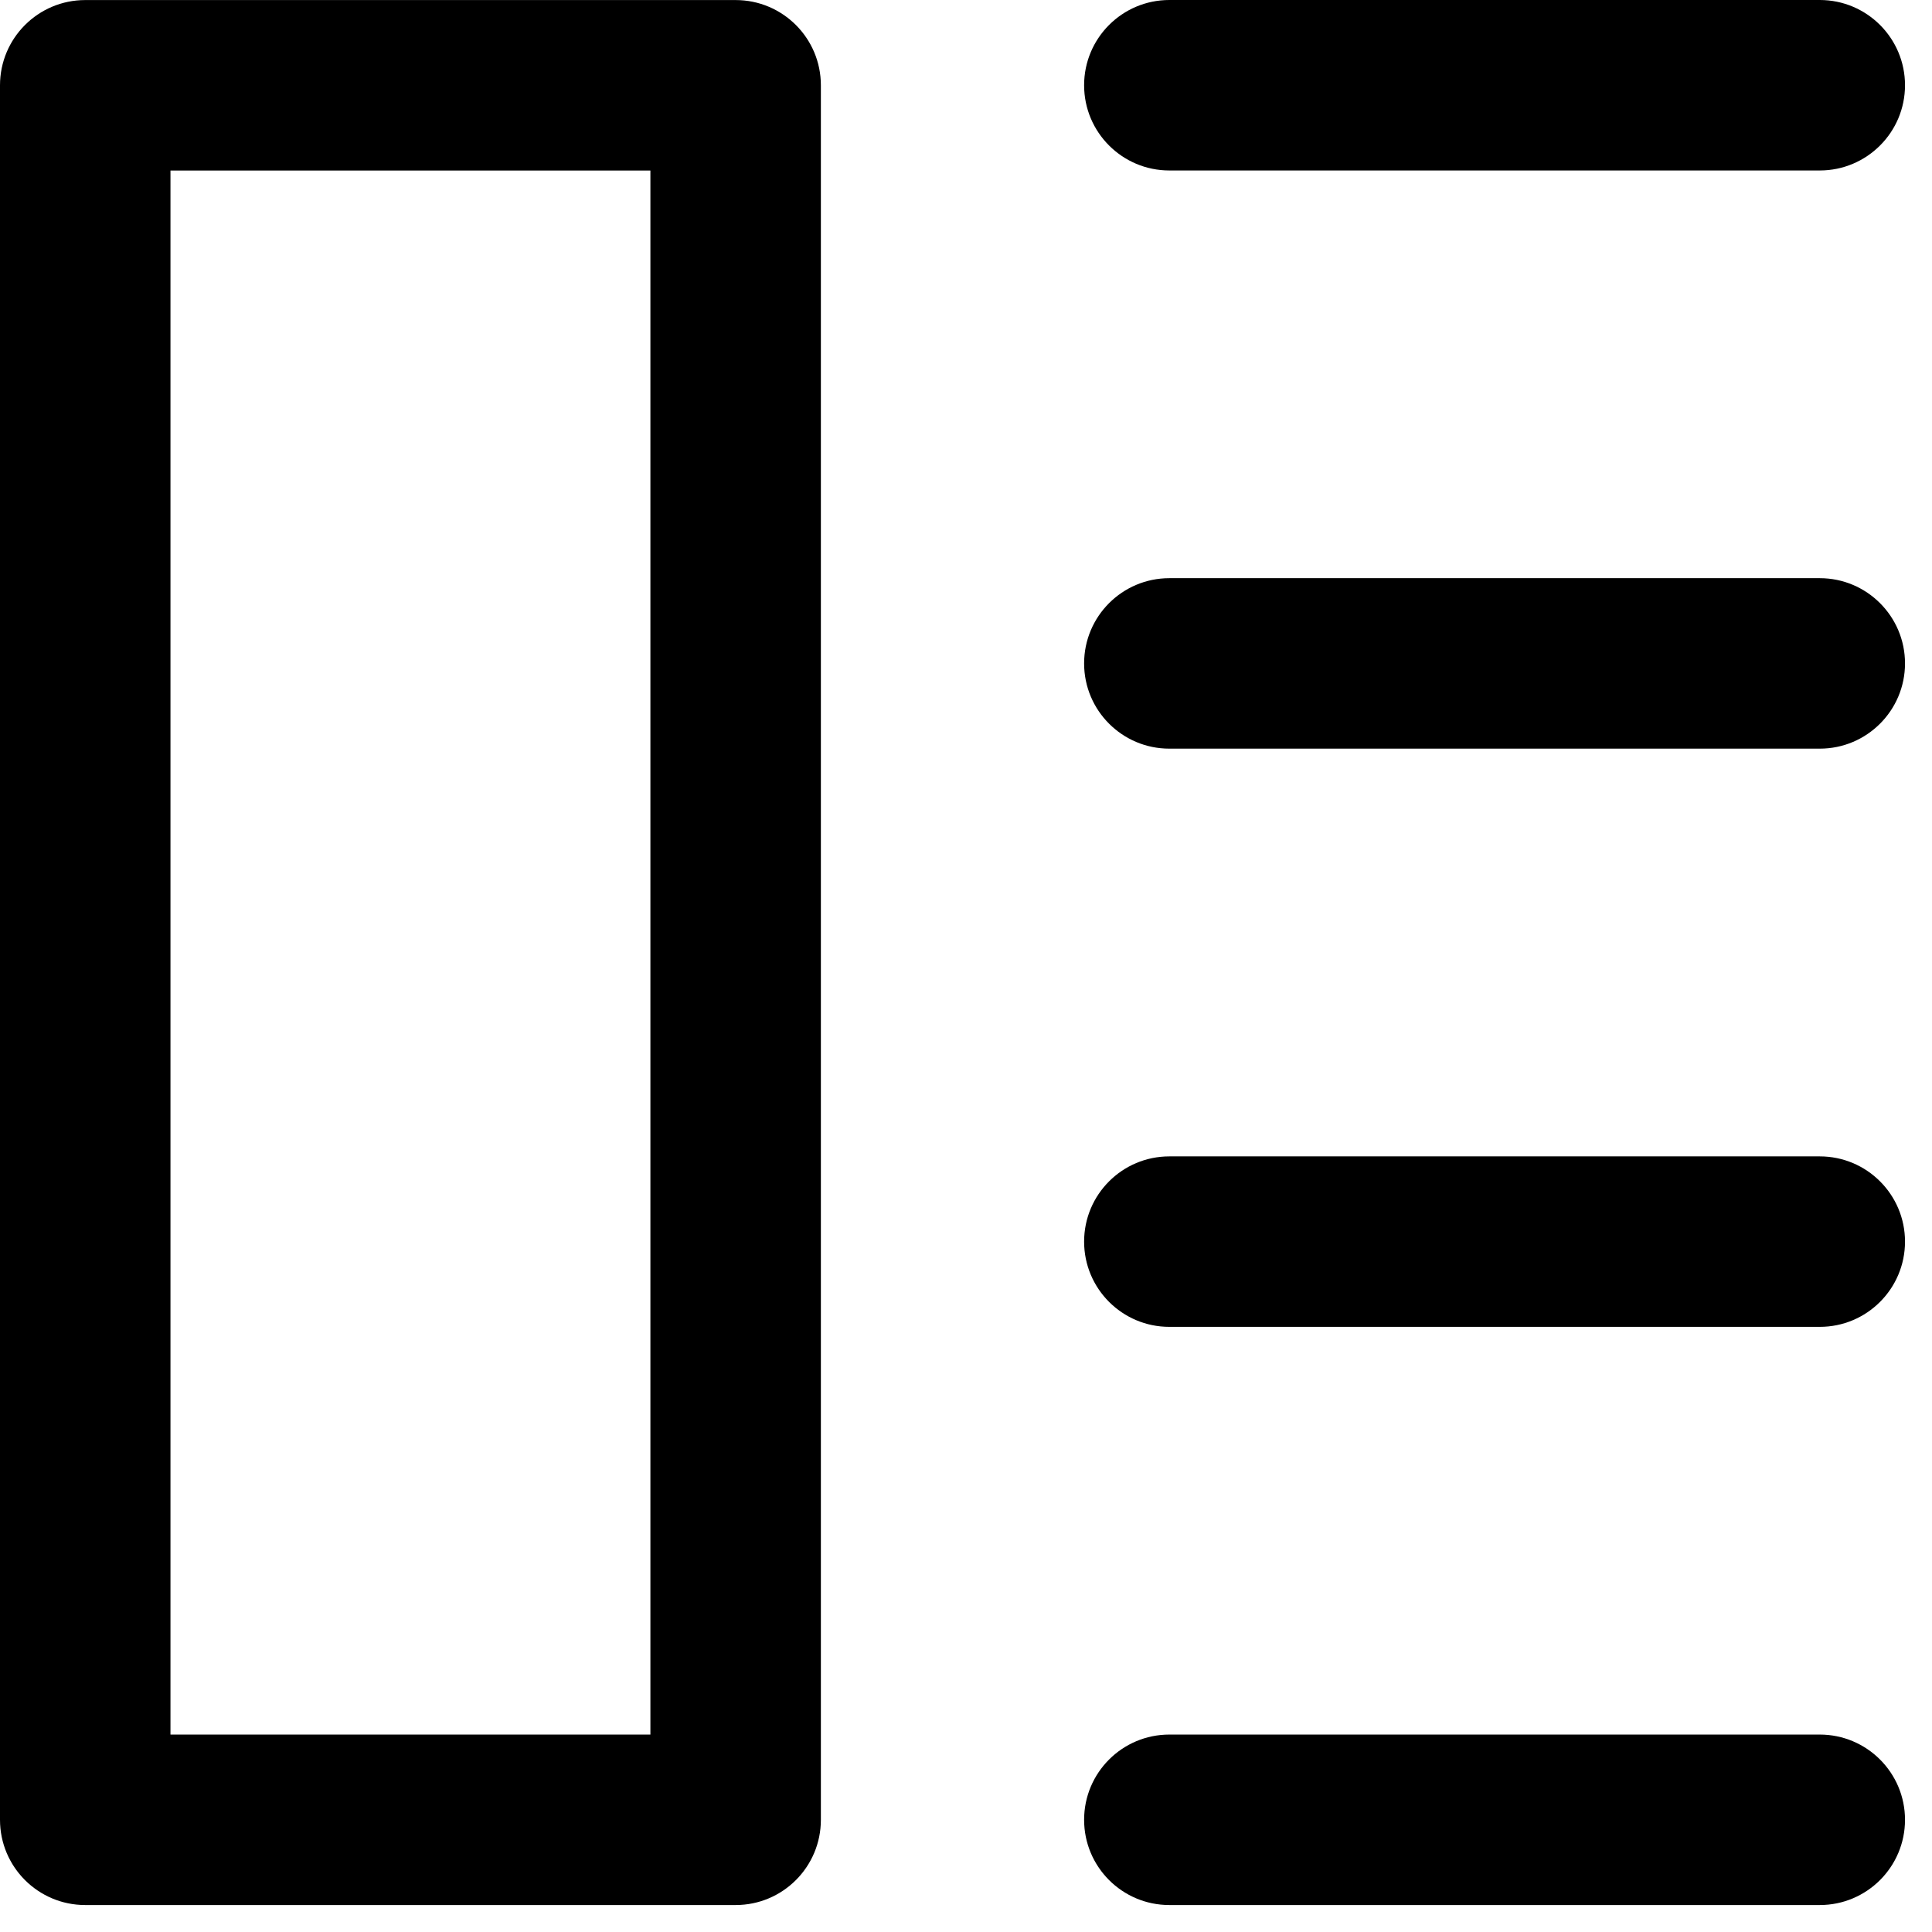 <?xml version="1.0" encoding="UTF-8"?>
<svg width="68px" height="68px" viewBox="0 0 68 68" version="1.1" xmlns="http://www.w3.org/2000/svg" xmlns:xlink="http://www.w3.org/1999/xlink">
    <!-- Generator: Sketch 52.4 (67378) - http://www.bohemiancoding.com/sketch -->
    <title>order</title>
    <desc>Created with Sketch.</desc>
    <g id="Page-1" stroke="none" stroke-width="1" fill="none" fill-rule="evenodd">
        <g id="Icons" transform="translate(-1543, -495)" fill="#000000" fill-rule="nonzero">
            <g id="Icons-(final)" transform="translate(230, 472)">
                <g id="order" transform="translate(1313, 23)">
                    <path d="M3,67.051 C1.343,67.051 2.27373675e-13,65.708 2.27373675e-13,64.051 L2.27373675e-13,3.002 C2.27373675e-13,1.346 1.343,0.002 3,0.002 L25.892,0.002 C27.549,0.002 28.892,1.346 28.892,3.002 L28.892,64.051 C28.892,65.708 27.549,67.051 25.892,67.051 L3,67.051 Z M6,61.051 L22.892,61.051 L22.892,6.002 L6,6.002 L6,61.051 Z M41.157,67.051 C39.5,67.051 38.157,65.708 38.157,64.051 C38.157,62.394 39.5,61.051 41.157,61.051 L64.05,61.051 C65.706,61.051 67.05,62.394 67.05,64.051 C67.05,65.708 65.706,67.051 64.05,67.051 L41.157,67.051 Z M41.157,6 C39.5,6 38.157,4.657 38.157,3 C38.157,1.343 39.5,0 41.157,0 L64.05,0 C65.706,0 67.05,1.343 67.05,3 C67.05,4.657 65.706,6 64.05,6 L41.157,6 Z M41.157,26.35 C39.5,26.35 38.157,25.007 38.157,23.35 C38.157,21.694 39.5,20.35 41.157,20.35 L64.05,20.35 C65.706,20.35 67.05,21.694 67.05,23.35 C67.05,25.007 65.706,26.35 64.05,26.35 L41.157,26.35 Z M41.157,46.701 C39.5,46.701 38.157,45.358 38.157,43.701 C38.157,42.044 39.5,40.701 41.157,40.701 L64.05,40.701 C65.706,40.701 67.05,42.044 67.05,43.701 C67.05,45.358 65.706,46.701 64.05,46.701 L41.157,46.701 Z" id="Combined-Shape"></path>
                </g>
            </g>
        </g>
    </g>
</svg>